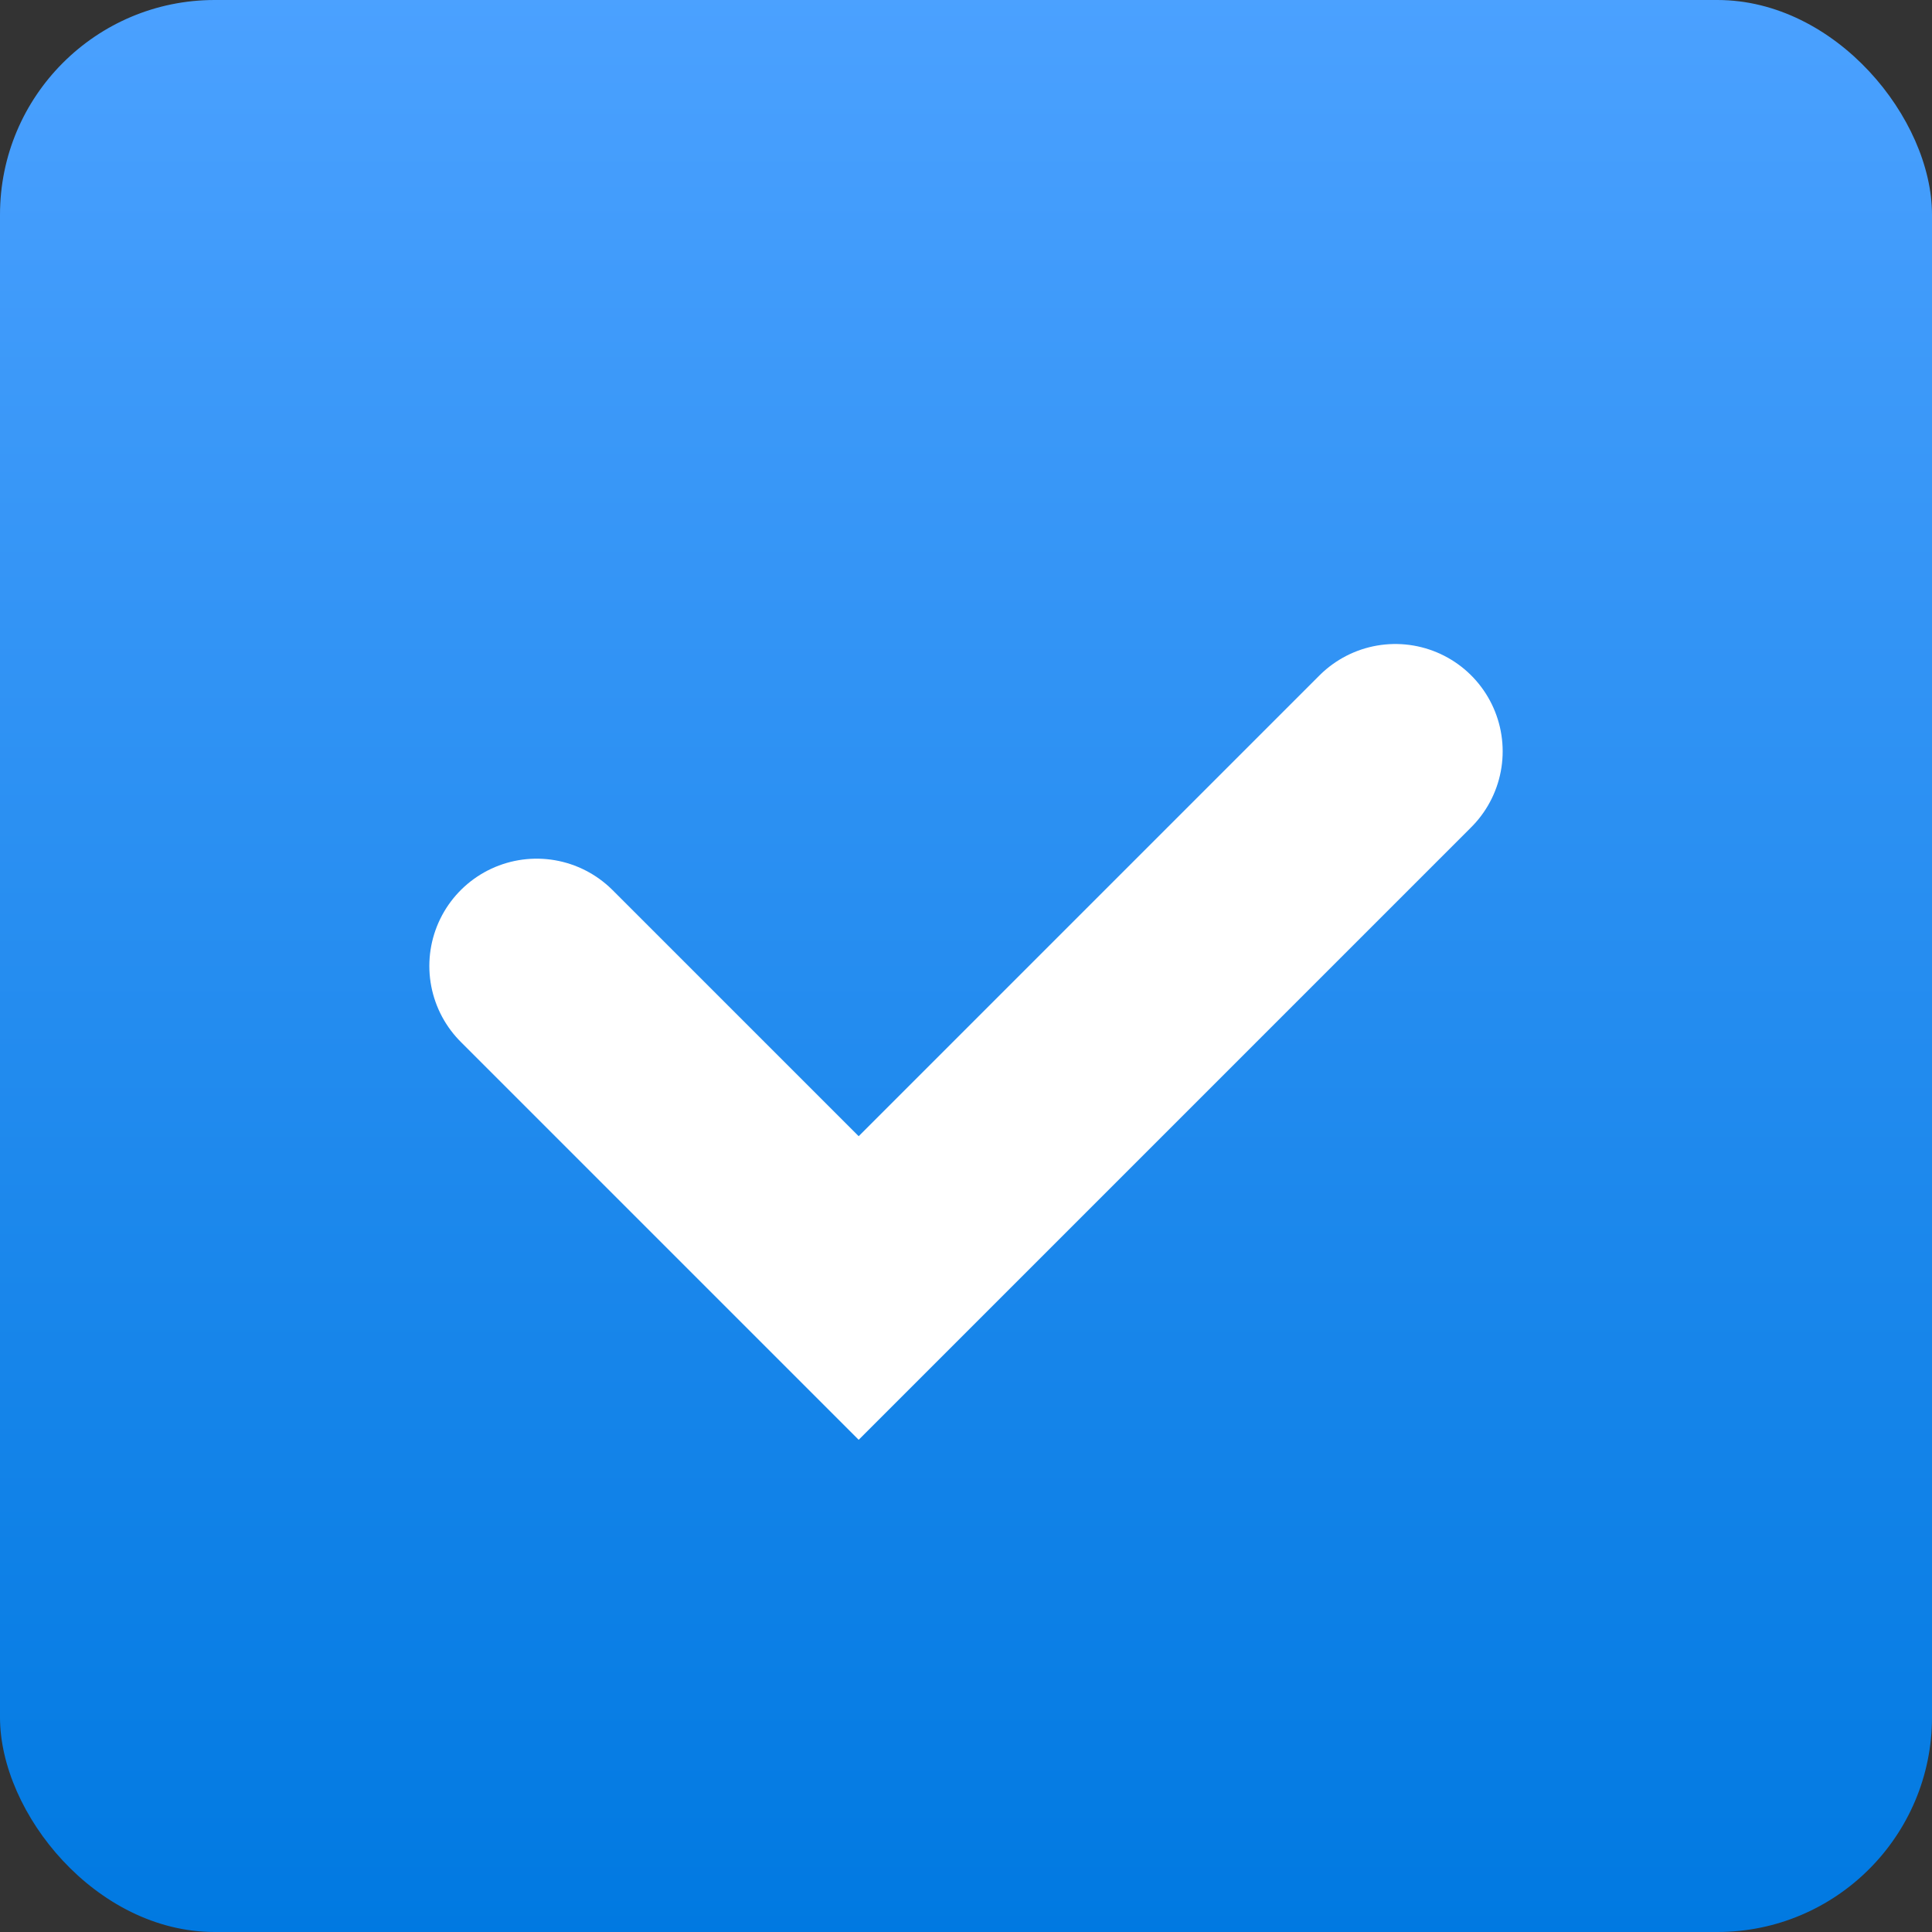 <svg xmlns="http://www.w3.org/2000/svg" width="18" height="18" viewBox="0 0 18 18">
    <rect x="0" y="0" width="18" height="18" fill="#333333" stroke="none"/>
    <defs>
        <linearGradient id="a" x1="50%" x2="50%" y1="0%" y2="100%">
            <stop offset="0%" stop-color="#4BA1FF"/>
            <stop offset="100%" stop-color="#0079E1"/>
        </linearGradient>
    </defs>
    <g fill="none" fill-rule="evenodd">
        <rect width="18" height="18" fill="url(#a)" rx="2"/>
        <path stroke="#FFF" stroke-linecap="round" stroke-width="2" d="M5 9l3 3 5-5"/>
    </g>
</svg>
